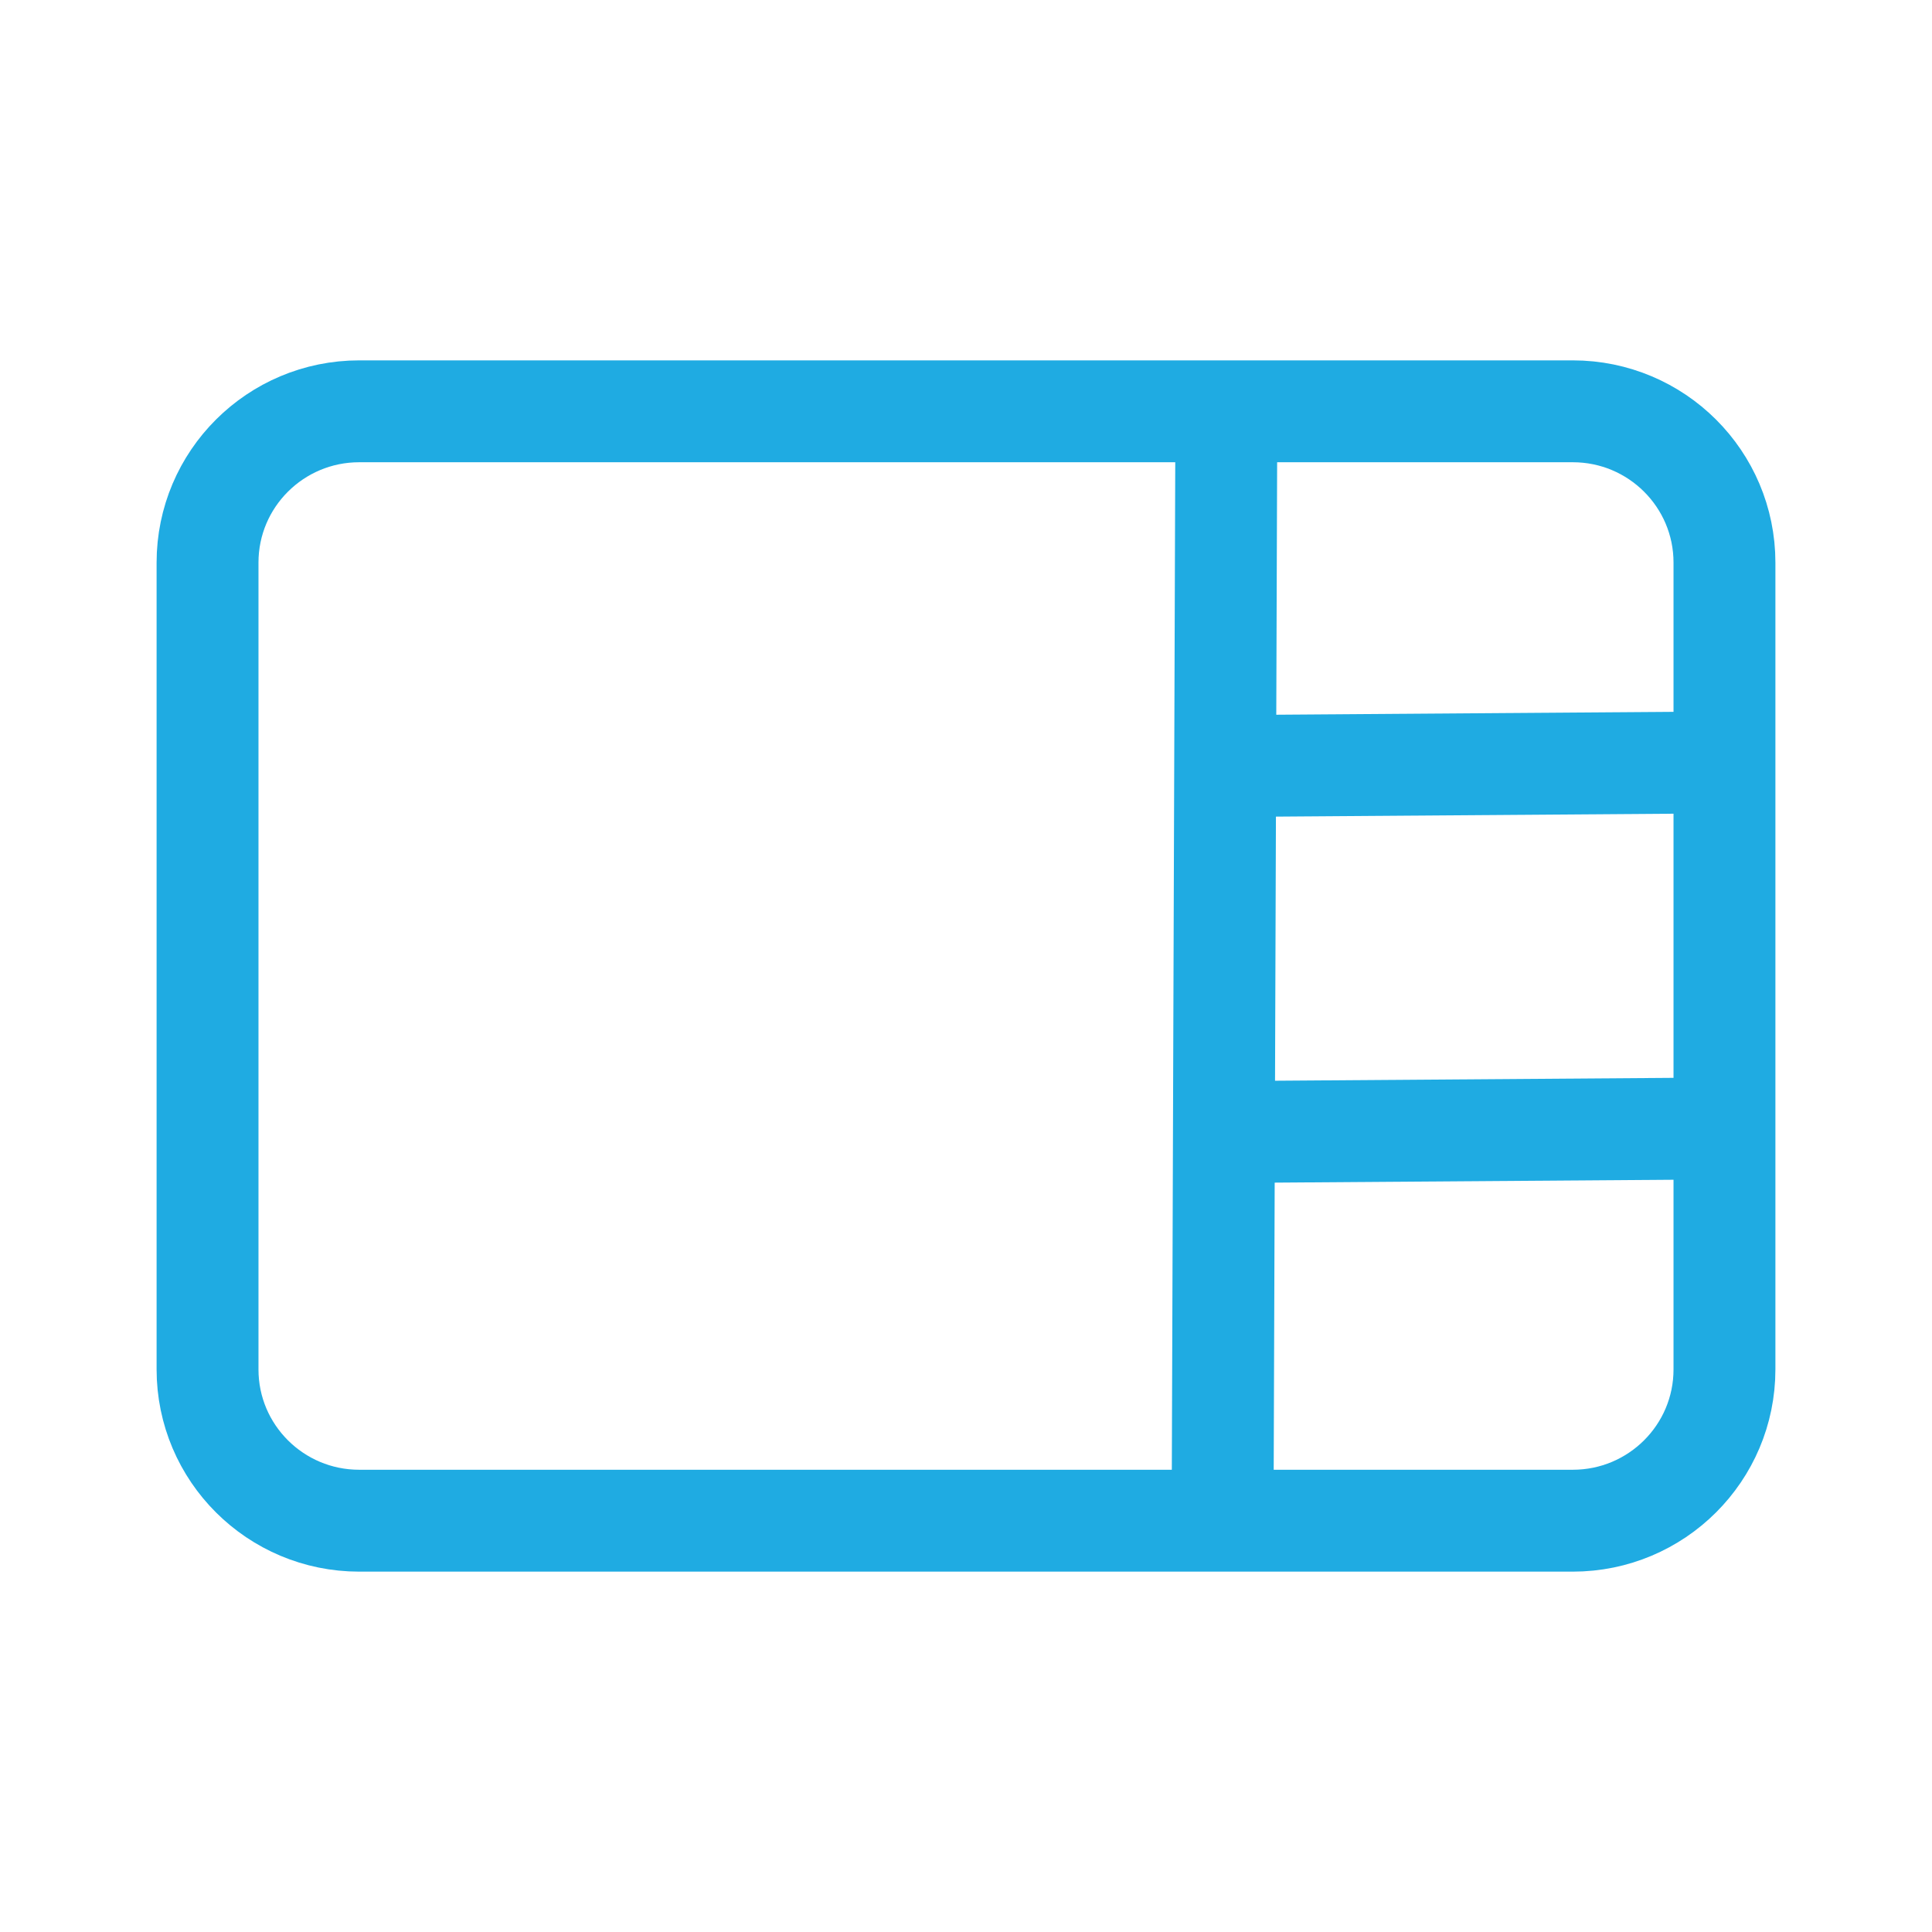 <svg width="512" height="512" viewBox="0 0 512 512" fill="none" xmlns="http://www.w3.org/2000/svg">
<path d="M55 149.091L55 362.909C55 385.051 72.998 403 95.2 403H416.8C439.002 403 457 385.051 457 362.909V149.091C457 126.949 439.002 109 416.8 109H95.2C72.998 109 55 126.949 55 149.091Z" stroke="#1FABE2" stroke-width="27" stroke-linecap="round" stroke-linejoin="round"/>
<path d="M325 109L324 403" stroke="#1FABE2" stroke-width="27"/>
<path d="M463 202L325 203" stroke="#1FABE2" stroke-width="27"/>
<path d="M463 299L325 300" stroke="#1FABE2" stroke-width="27"/>
</svg>
